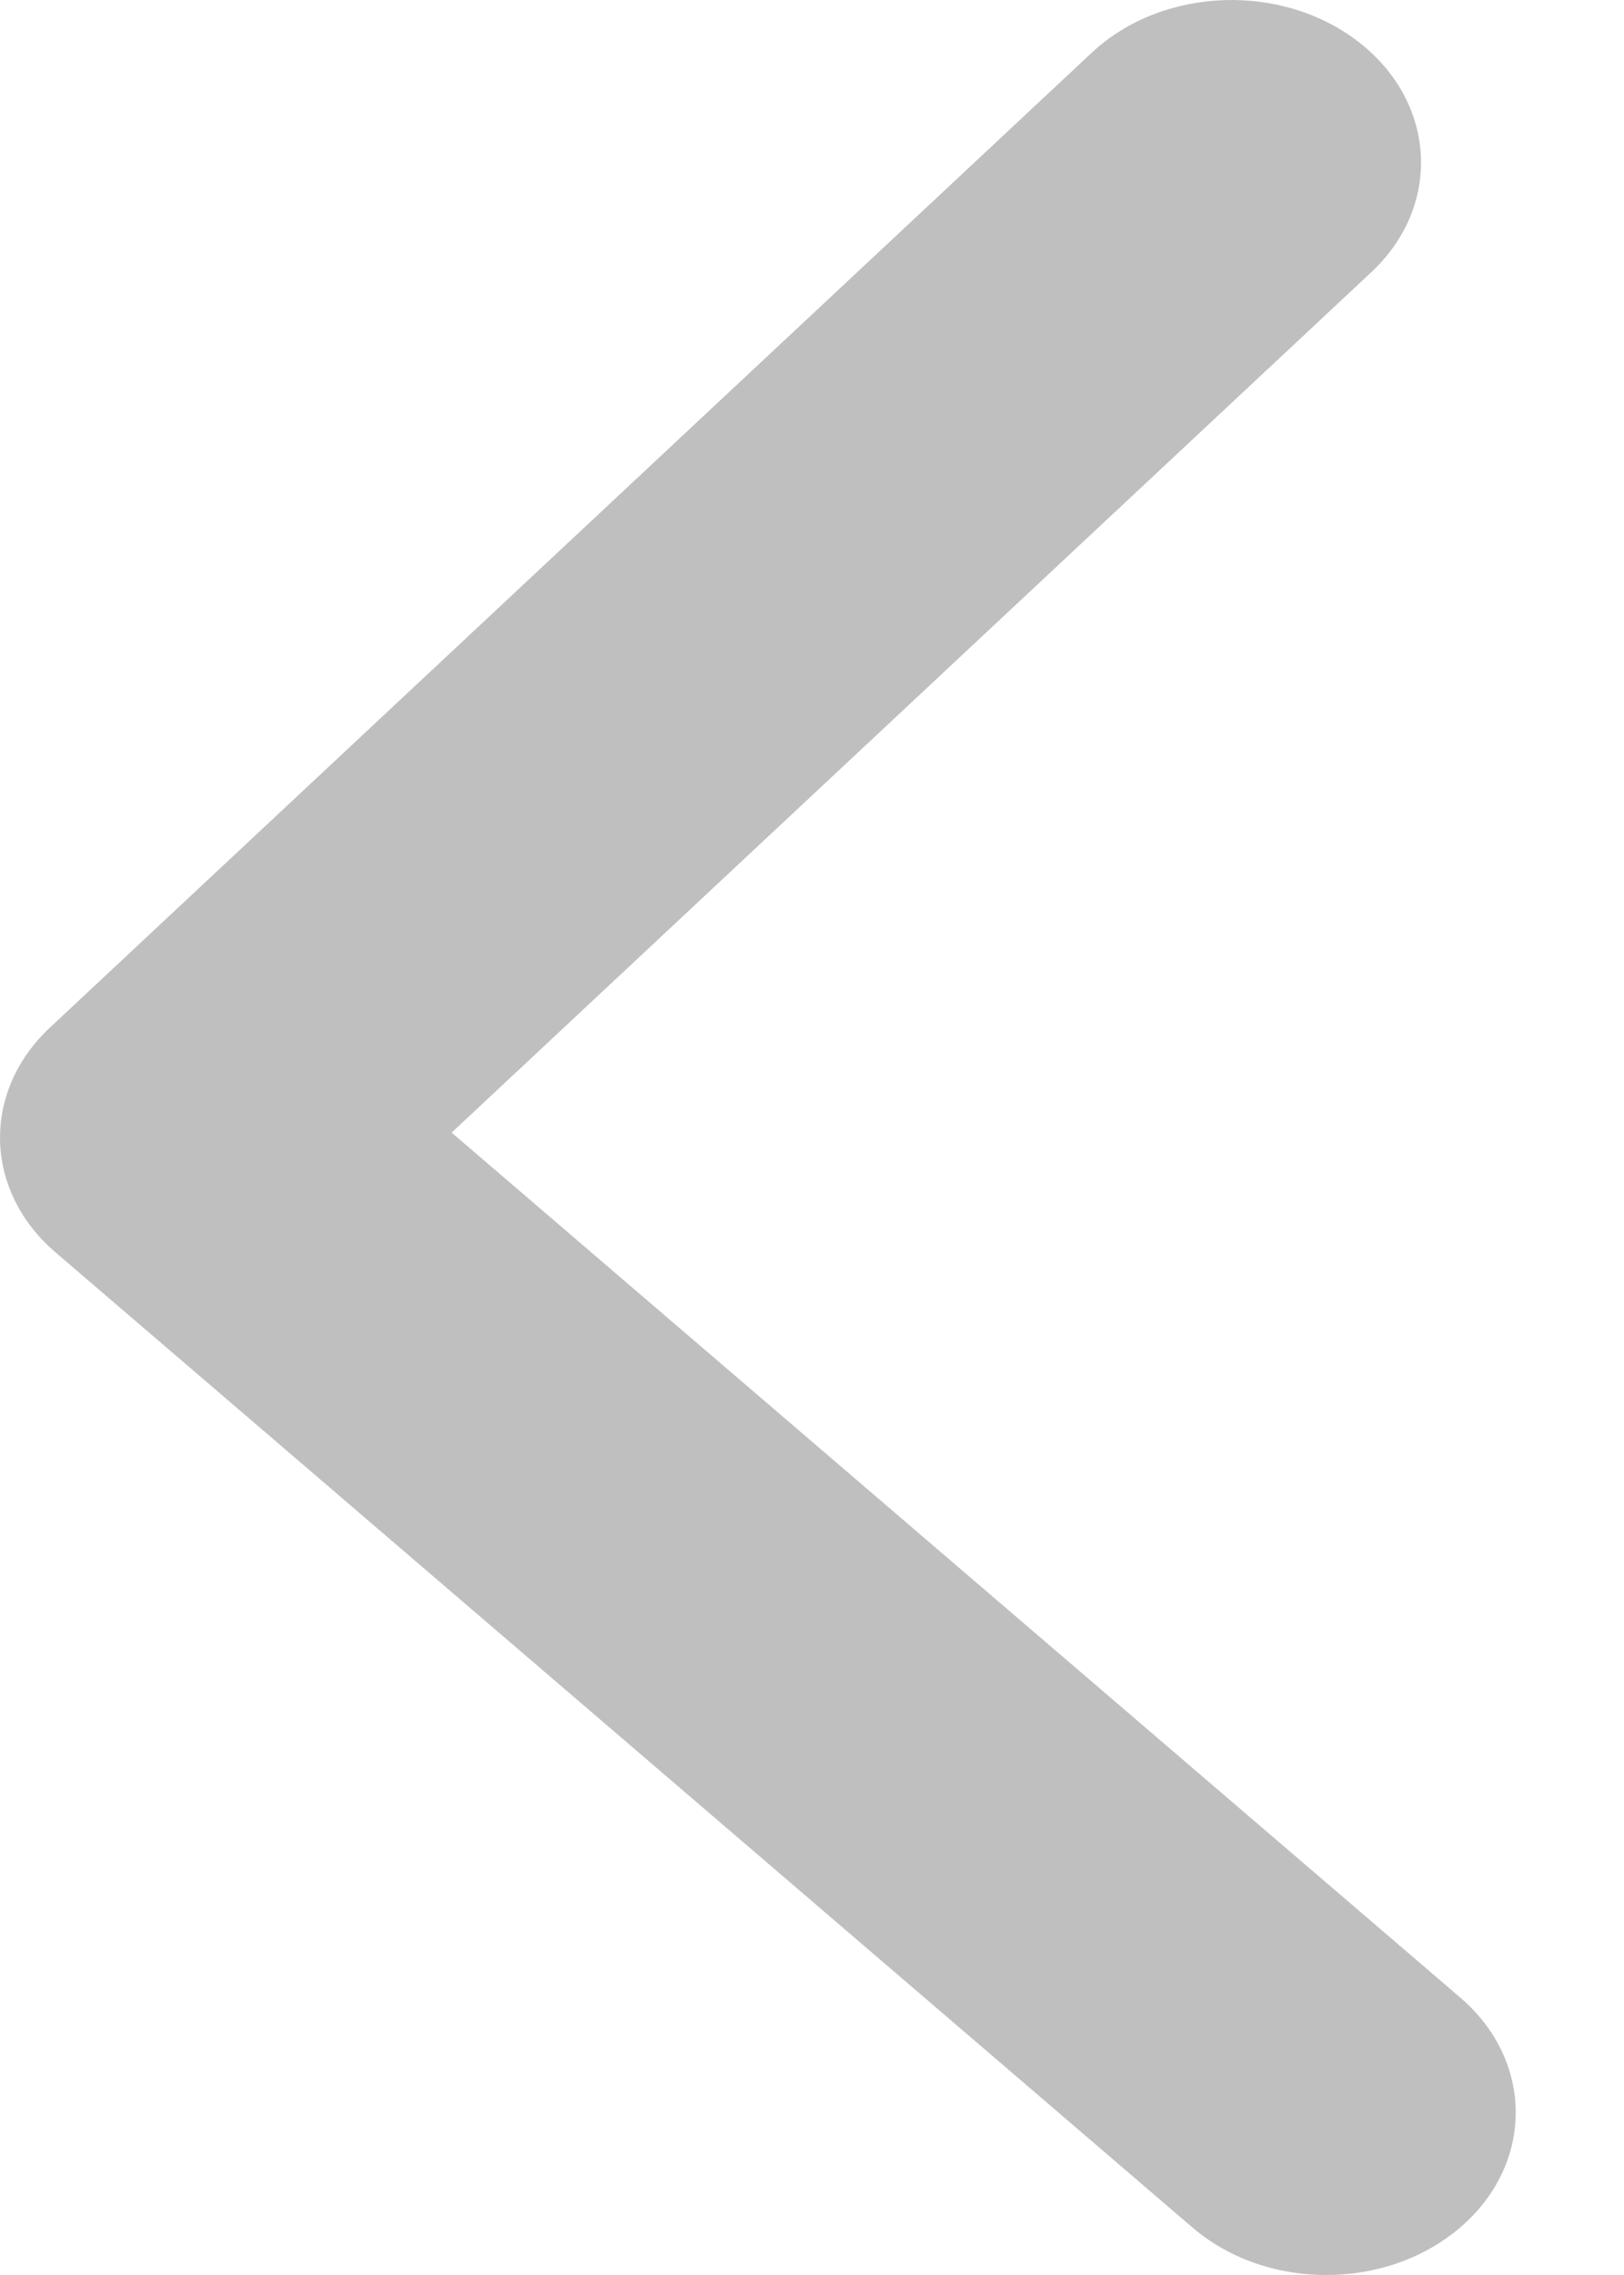 <svg width="10" height="14" viewBox="0 0 10 14" fill="none" xmlns="http://www.w3.org/2000/svg">
<path d="M8.992 12.293C9.447 12.683 9.447 13.317 8.992 13.707C8.536 14.098 7.797 14.098 7.342 13.707L0.342 7.707C-0.1 7.329 -0.115 6.719 0.307 6.324L6.723 0.324C7.159 -0.083 7.897 -0.11 8.372 0.263C8.847 0.636 8.879 1.269 8.443 1.676L2.781 6.97L8.992 12.293Z" fill="#BFBFBF"/>
</svg>
